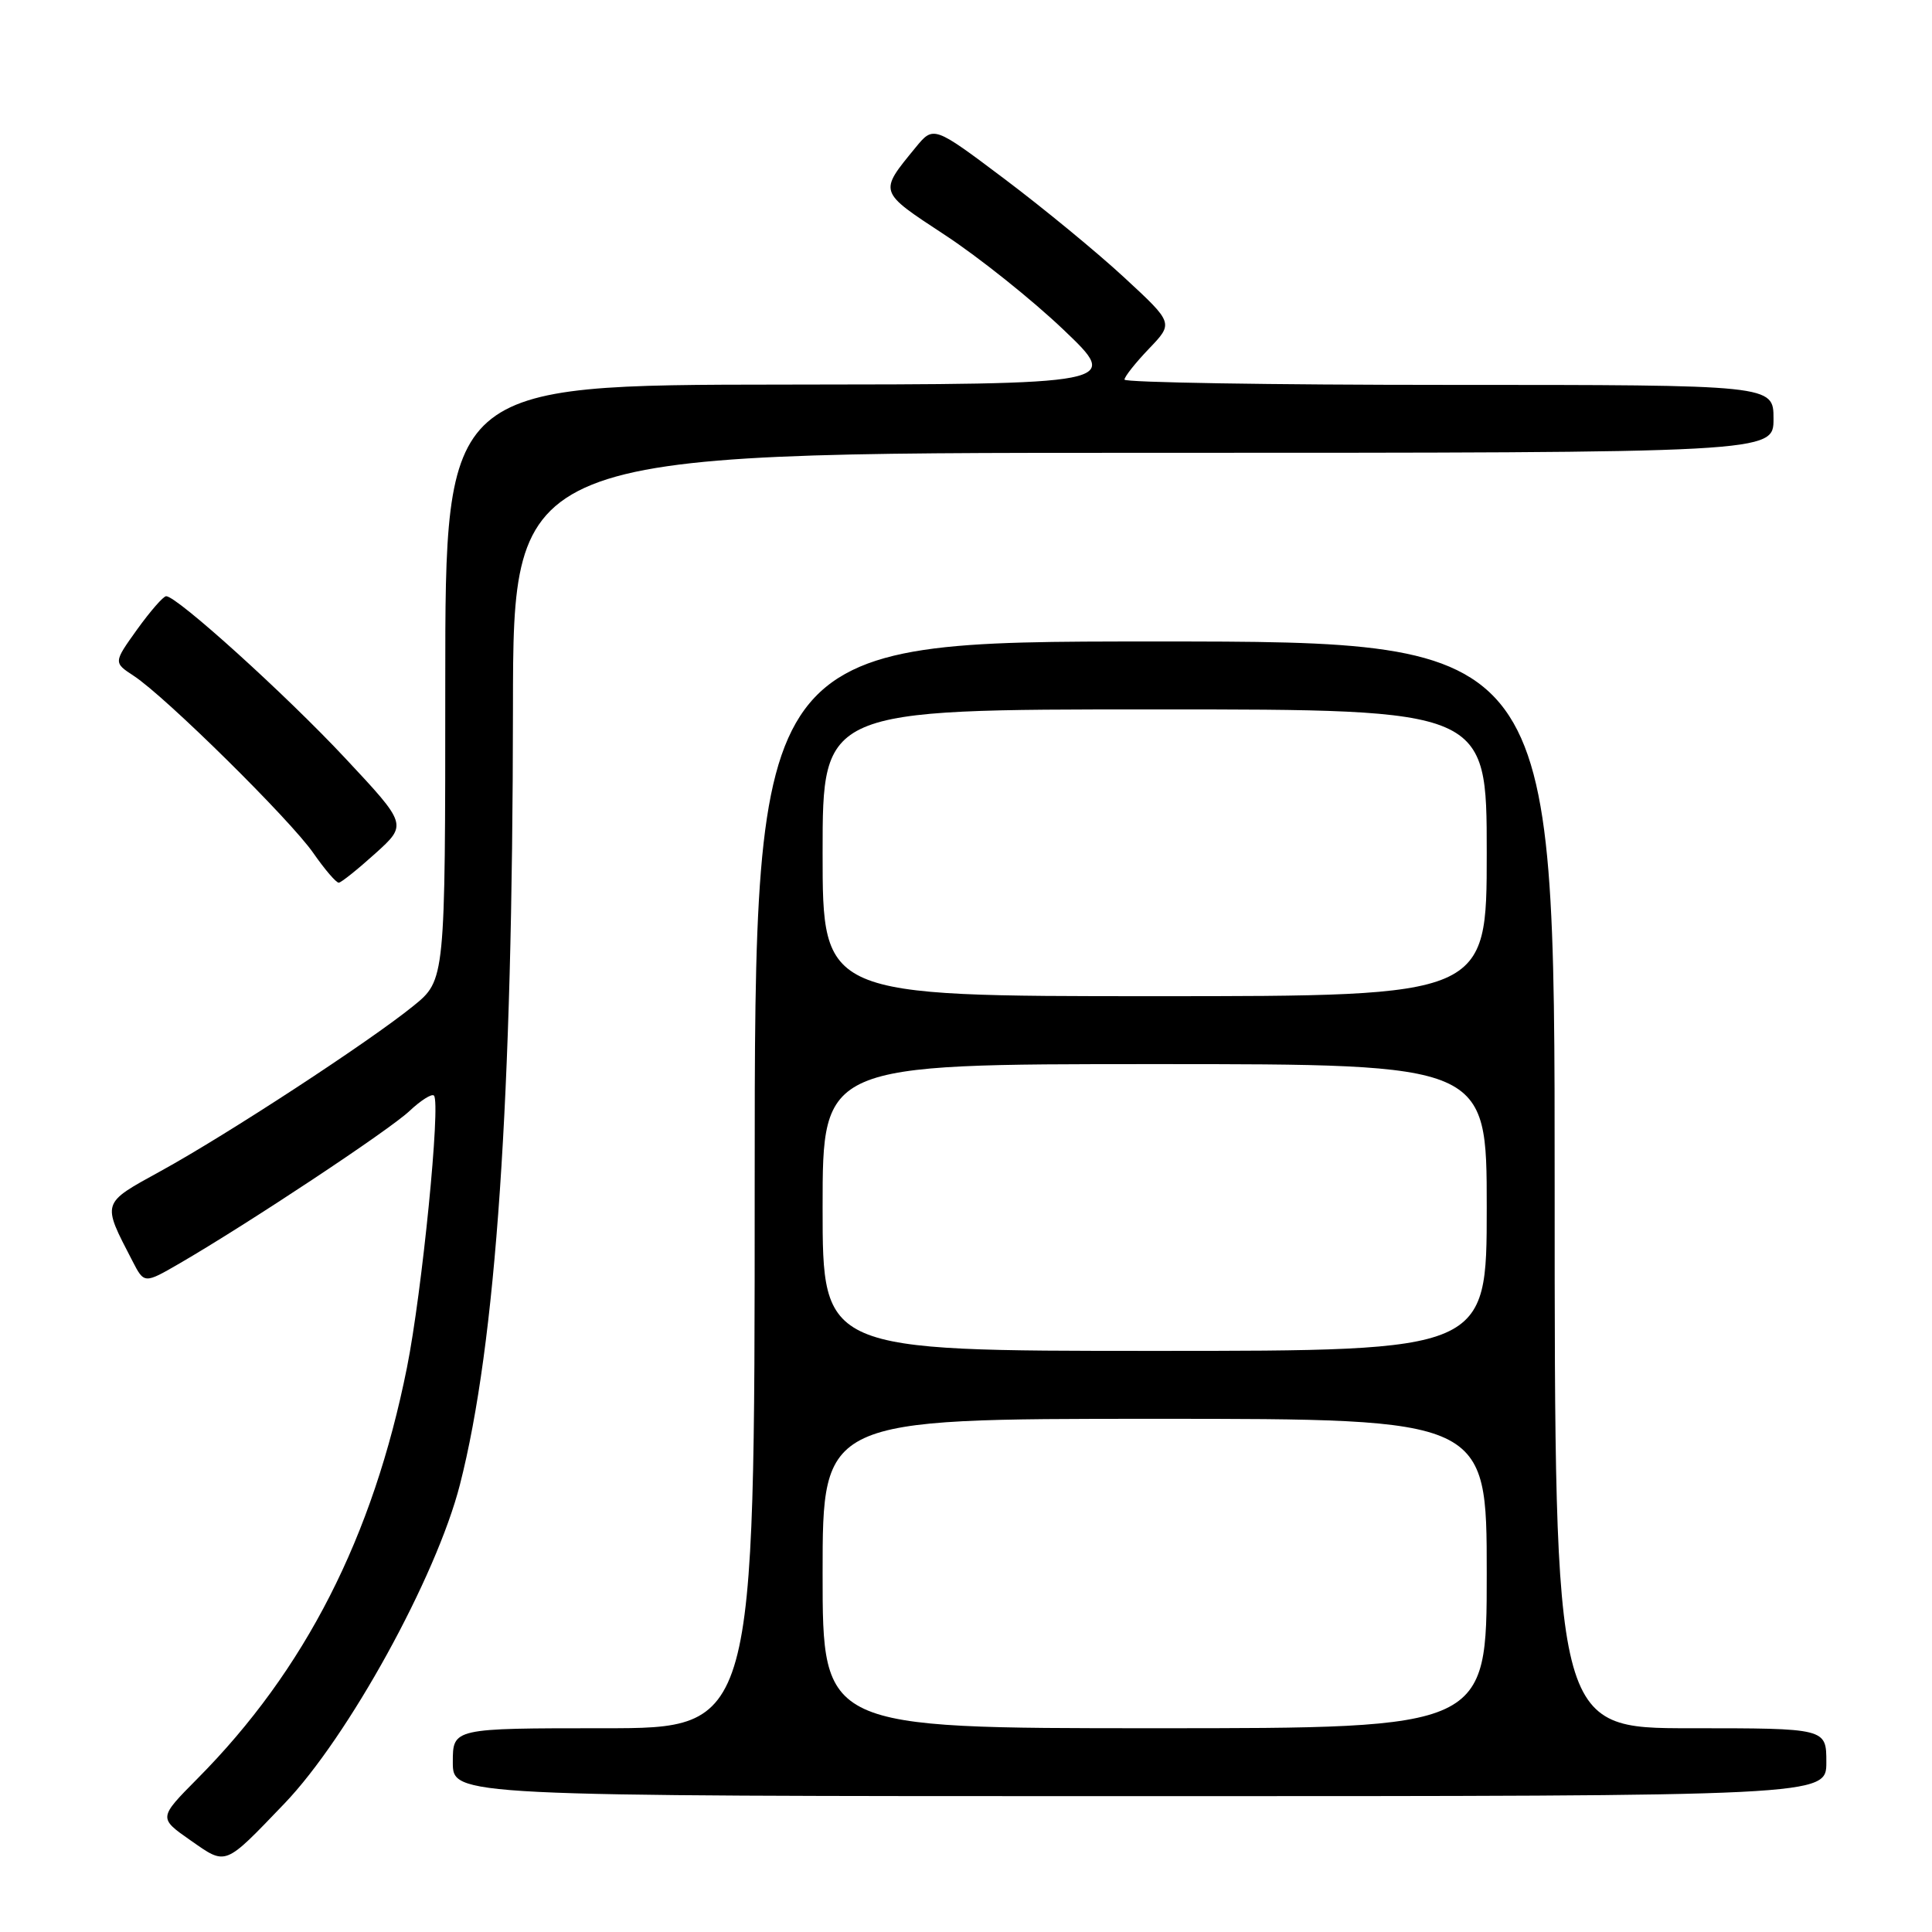 <?xml version="1.0" encoding="UTF-8" standalone="no"?>
<!DOCTYPE svg PUBLIC "-//W3C//DTD SVG 1.1//EN" "http://www.w3.org/Graphics/SVG/1.1/DTD/svg11.dtd" >
<svg xmlns="http://www.w3.org/2000/svg" xmlns:xlink="http://www.w3.org/1999/xlink" version="1.1" viewBox="0 0 256 256">
 <g >
 <path fill="currentColor"
d=" M 37.67 239.00 C 46.12 230.20 57.81 208.98 60.94 196.73 C 65.73 178.02 67.93 145.76 67.97 93.75 C 68.00 60.00 68.00 60.00 151.50 60.00 C 235.00 60.00 235.00 60.00 235.00 55.50 C 235.00 51.00 235.00 51.00 192.00 51.00 C 168.35 51.00 149.00 50.68 149.00 50.30 C 149.00 49.91 150.46 48.07 152.25 46.20 C 155.50 42.81 155.50 42.81 149.00 36.80 C 145.43 33.49 138.27 27.60 133.10 23.71 C 123.70 16.64 123.70 16.64 121.30 19.57 C 116.42 25.53 116.35 25.32 125.21 31.14 C 129.70 34.09 136.78 39.74 140.94 43.71 C 148.50 50.92 148.50 50.92 103.75 50.96 C 59.00 51.00 59.00 51.00 59.00 90.43 C 59.00 129.87 59.00 129.87 54.75 133.31 C 48.96 138.01 30.10 150.34 21.30 155.17 C 13.39 159.52 13.48 159.23 17.54 167.07 C 19.11 170.12 19.11 170.12 23.81 167.40 C 32.92 162.11 51.54 149.77 54.24 147.23 C 55.75 145.81 57.21 144.88 57.50 145.17 C 58.42 146.09 55.93 171.21 53.92 181.23 C 49.43 203.65 40.42 221.32 26.15 235.69 C 21.00 240.89 21.00 240.89 25.25 243.86 C 30.04 247.20 29.65 247.35 37.67 239.00 Z  M 242.00 233.50 C 242.00 229.00 242.00 229.00 224.00 229.00 C 206.00 229.00 206.00 229.00 206.00 157.00 C 206.00 85.00 206.00 85.00 153.00 85.00 C 100.00 85.00 100.00 85.00 100.00 157.00 C 100.00 229.00 100.00 229.00 80.00 229.00 C 60.00 229.00 60.00 229.00 60.00 233.50 C 60.00 238.00 60.00 238.00 151.00 238.00 C 242.00 238.00 242.00 238.00 242.00 233.50 Z  M 49.73 113.09 C 53.97 109.26 53.97 109.26 45.73 100.45 C 37.88 92.05 23.45 79.00 22.02 79.00 C 21.64 79.00 19.92 80.98 18.18 83.39 C 15.03 87.79 15.03 87.79 17.73 89.56 C 21.93 92.31 38.48 108.64 41.53 113.05 C 43.04 115.22 44.55 116.98 44.89 116.96 C 45.22 116.94 47.40 115.19 49.73 113.09 Z  M 109.00 208.50 C 109.00 188.00 109.00 188.00 153.00 188.00 C 197.00 188.00 197.00 188.00 197.00 208.50 C 197.00 229.00 197.00 229.00 153.00 229.00 C 109.00 229.00 109.00 229.00 109.00 208.50 Z  M 109.00 160.00 C 109.00 141.00 109.00 141.00 153.00 141.00 C 197.00 141.00 197.00 141.00 197.00 160.00 C 197.00 179.00 197.00 179.00 153.00 179.00 C 109.00 179.00 109.00 179.00 109.00 160.00 Z  M 109.00 113.00 C 109.00 94.00 109.00 94.00 153.00 94.00 C 197.00 94.00 197.00 94.00 197.00 113.00 C 197.00 132.00 197.00 132.00 153.00 132.00 C 109.00 132.00 109.00 132.00 109.00 113.00 Z "/>
</g>
</svg>